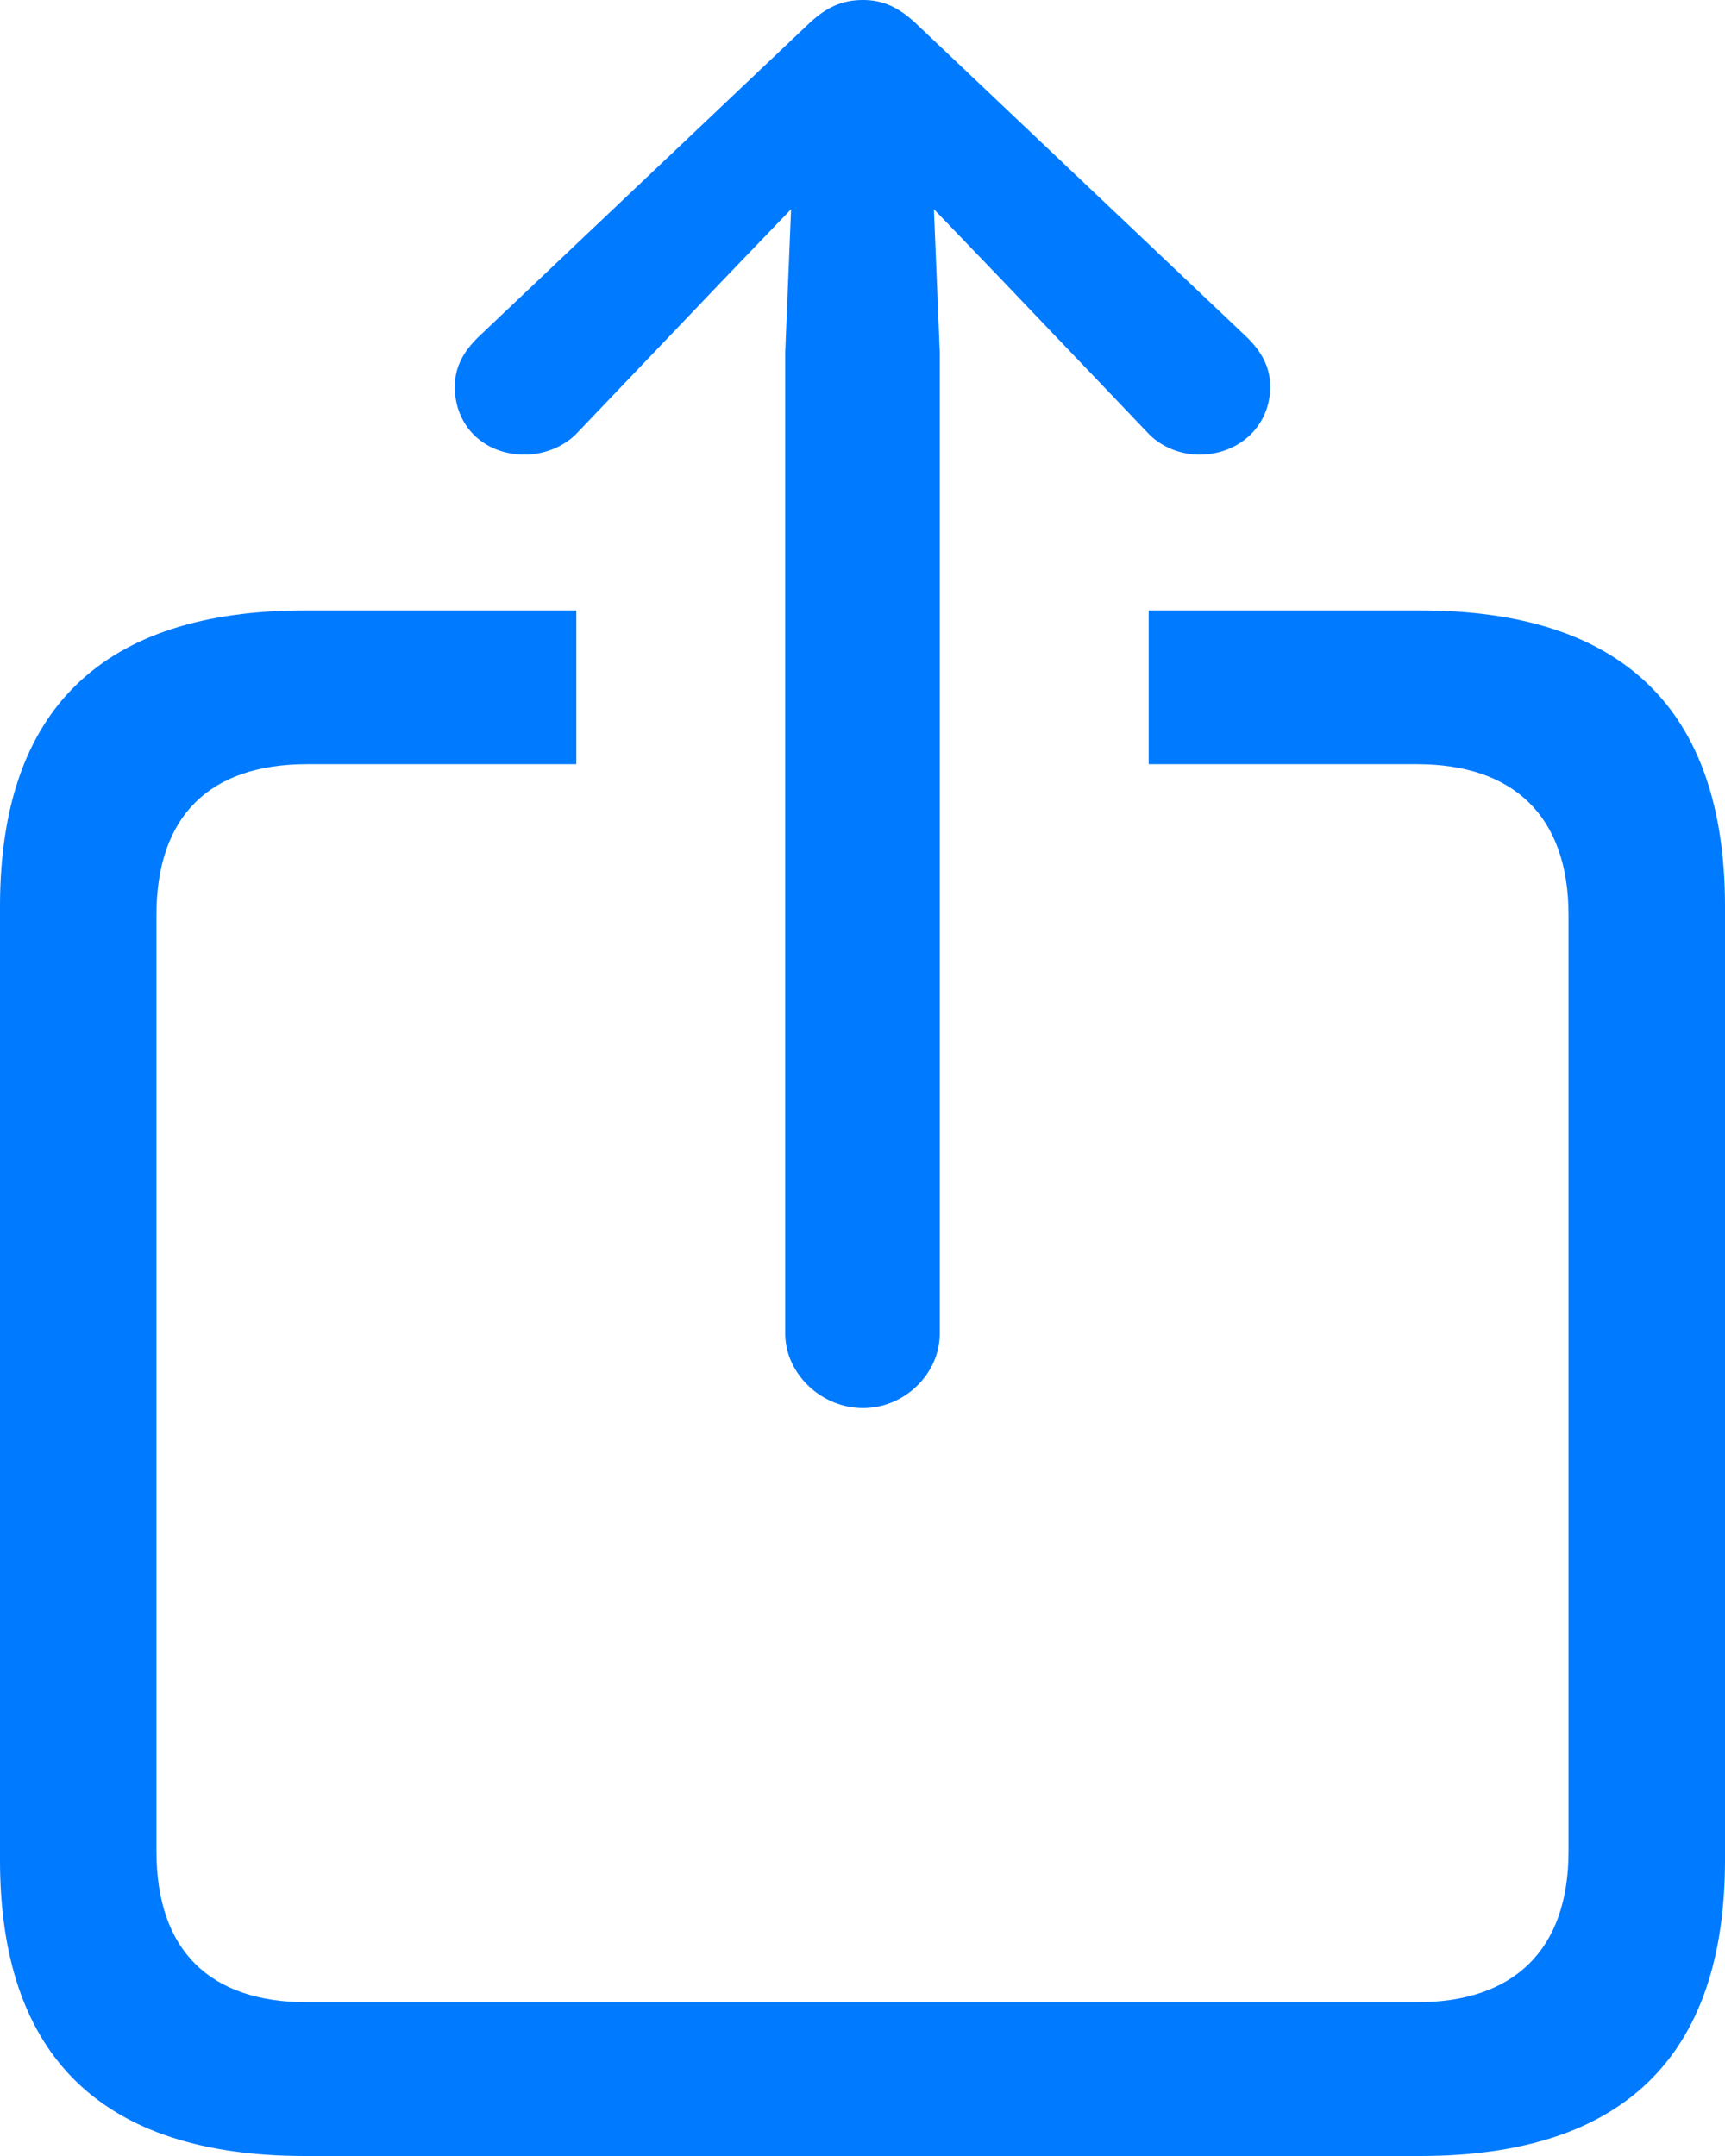 <svg width="20" height="25" viewBox="0 0 20 25" fill="none" xmlns="http://www.w3.org/2000/svg">
<path d="M10.006 16.327C10.49 16.327 10.896 15.928 10.896 15.463V4.087L10.828 2.426L11.583 3.212L13.296 5.007C13.454 5.184 13.69 5.272 13.904 5.272C14.366 5.272 14.727 4.94 14.727 4.486C14.727 4.253 14.625 4.076 14.456 3.91L10.648 0.299C10.422 0.078 10.231 0 10.006 0C9.769 0 9.577 0.078 9.352 0.299L5.544 3.91C5.375 4.076 5.273 4.253 5.273 4.486C5.273 4.94 5.611 5.272 6.085 5.272C6.299 5.272 6.546 5.184 6.704 5.007L8.417 3.212L9.172 2.426L9.104 4.087V15.463C9.104 15.928 9.521 16.327 10.006 16.327ZM3.538 25H16.462C18.817 25 20 23.848 20 21.566V10.512C20 8.23 18.817 7.078 16.462 7.078H13.318V8.861H16.428C17.544 8.861 18.186 9.459 18.186 10.611V21.466C18.186 22.619 17.544 23.217 16.428 23.217H3.561C2.434 23.217 1.814 22.619 1.814 21.466V10.611C1.814 9.459 2.434 8.861 3.561 8.861H6.682V7.078H3.538C1.183 7.078 0 8.23 0 10.512V21.566C0 23.848 1.183 25 3.538 25Z" fill="#007AFF"/>
</svg>
